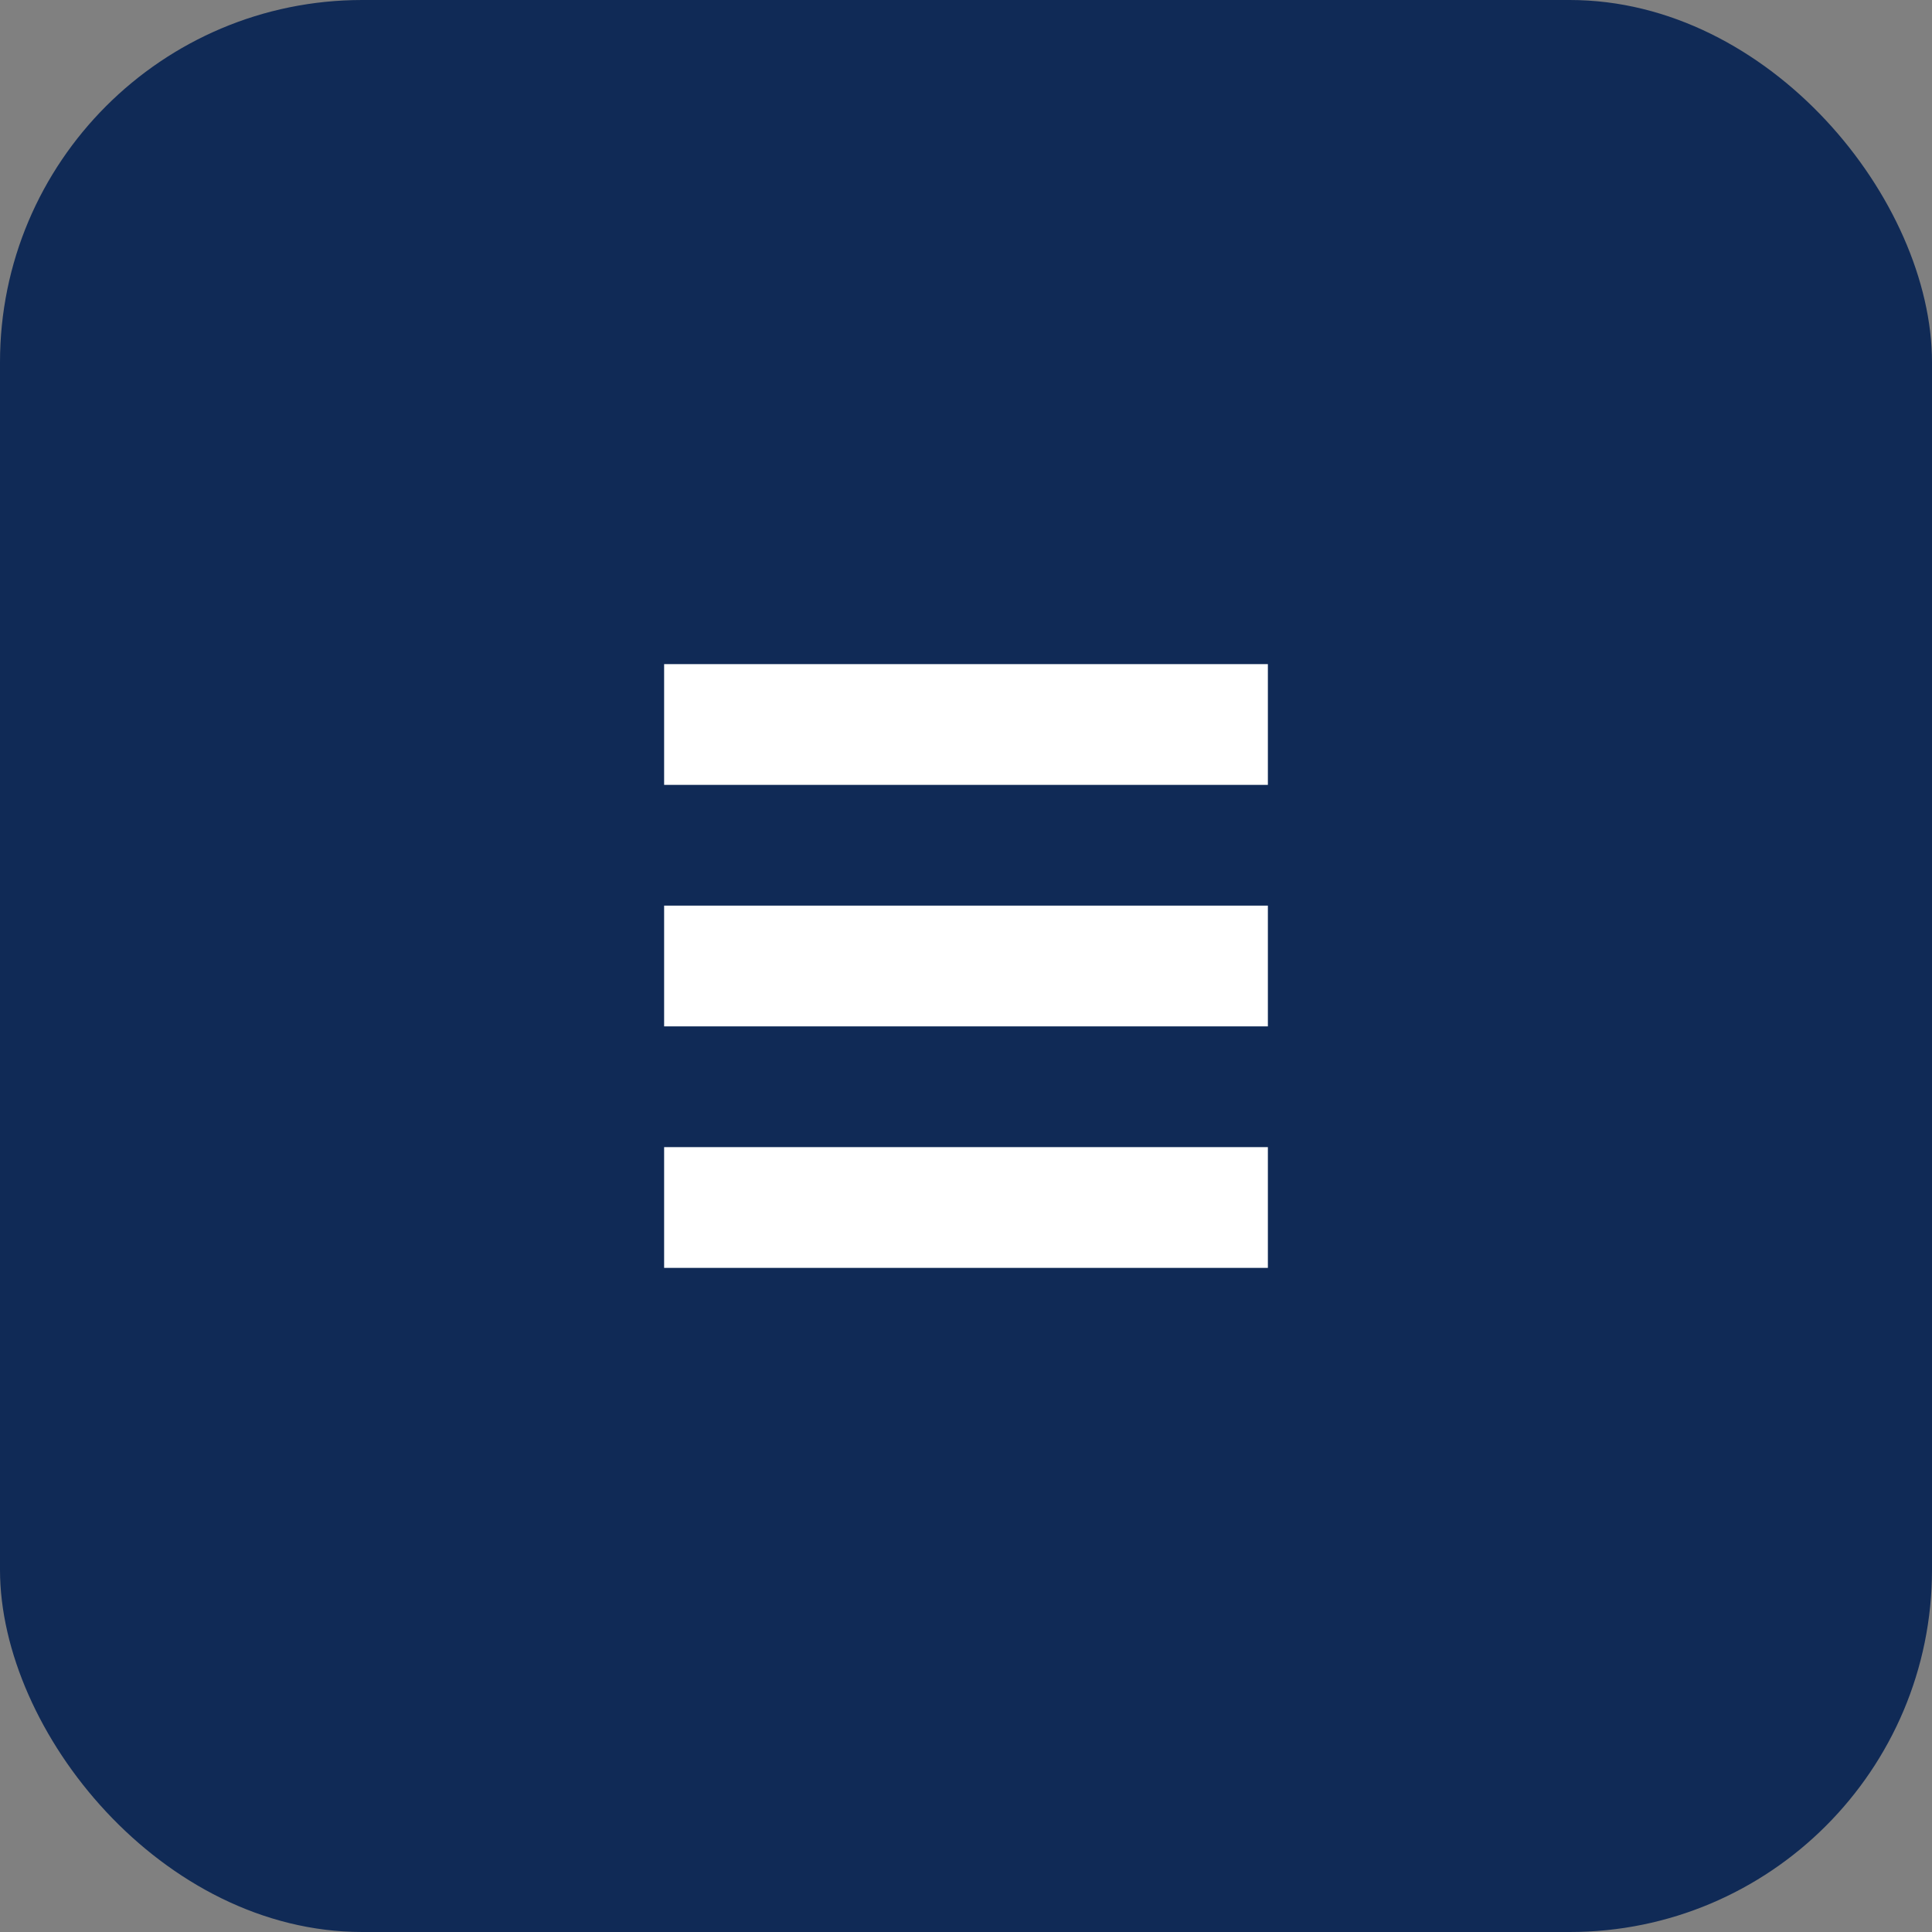 <svg xmlns="http://www.w3.org/2000/svg" viewBox="0 0 64 64" fill="none"><rect x="0" y="0" width="64" height="64" fill="#808080" stroke="none"/><rect width="64" height="64" rx="12" fill="#102a56"/><path d="M22 22h20v4H22zM22 30h20v4H22zM22 38h20v4H22z" fill="#fff"/></svg>
